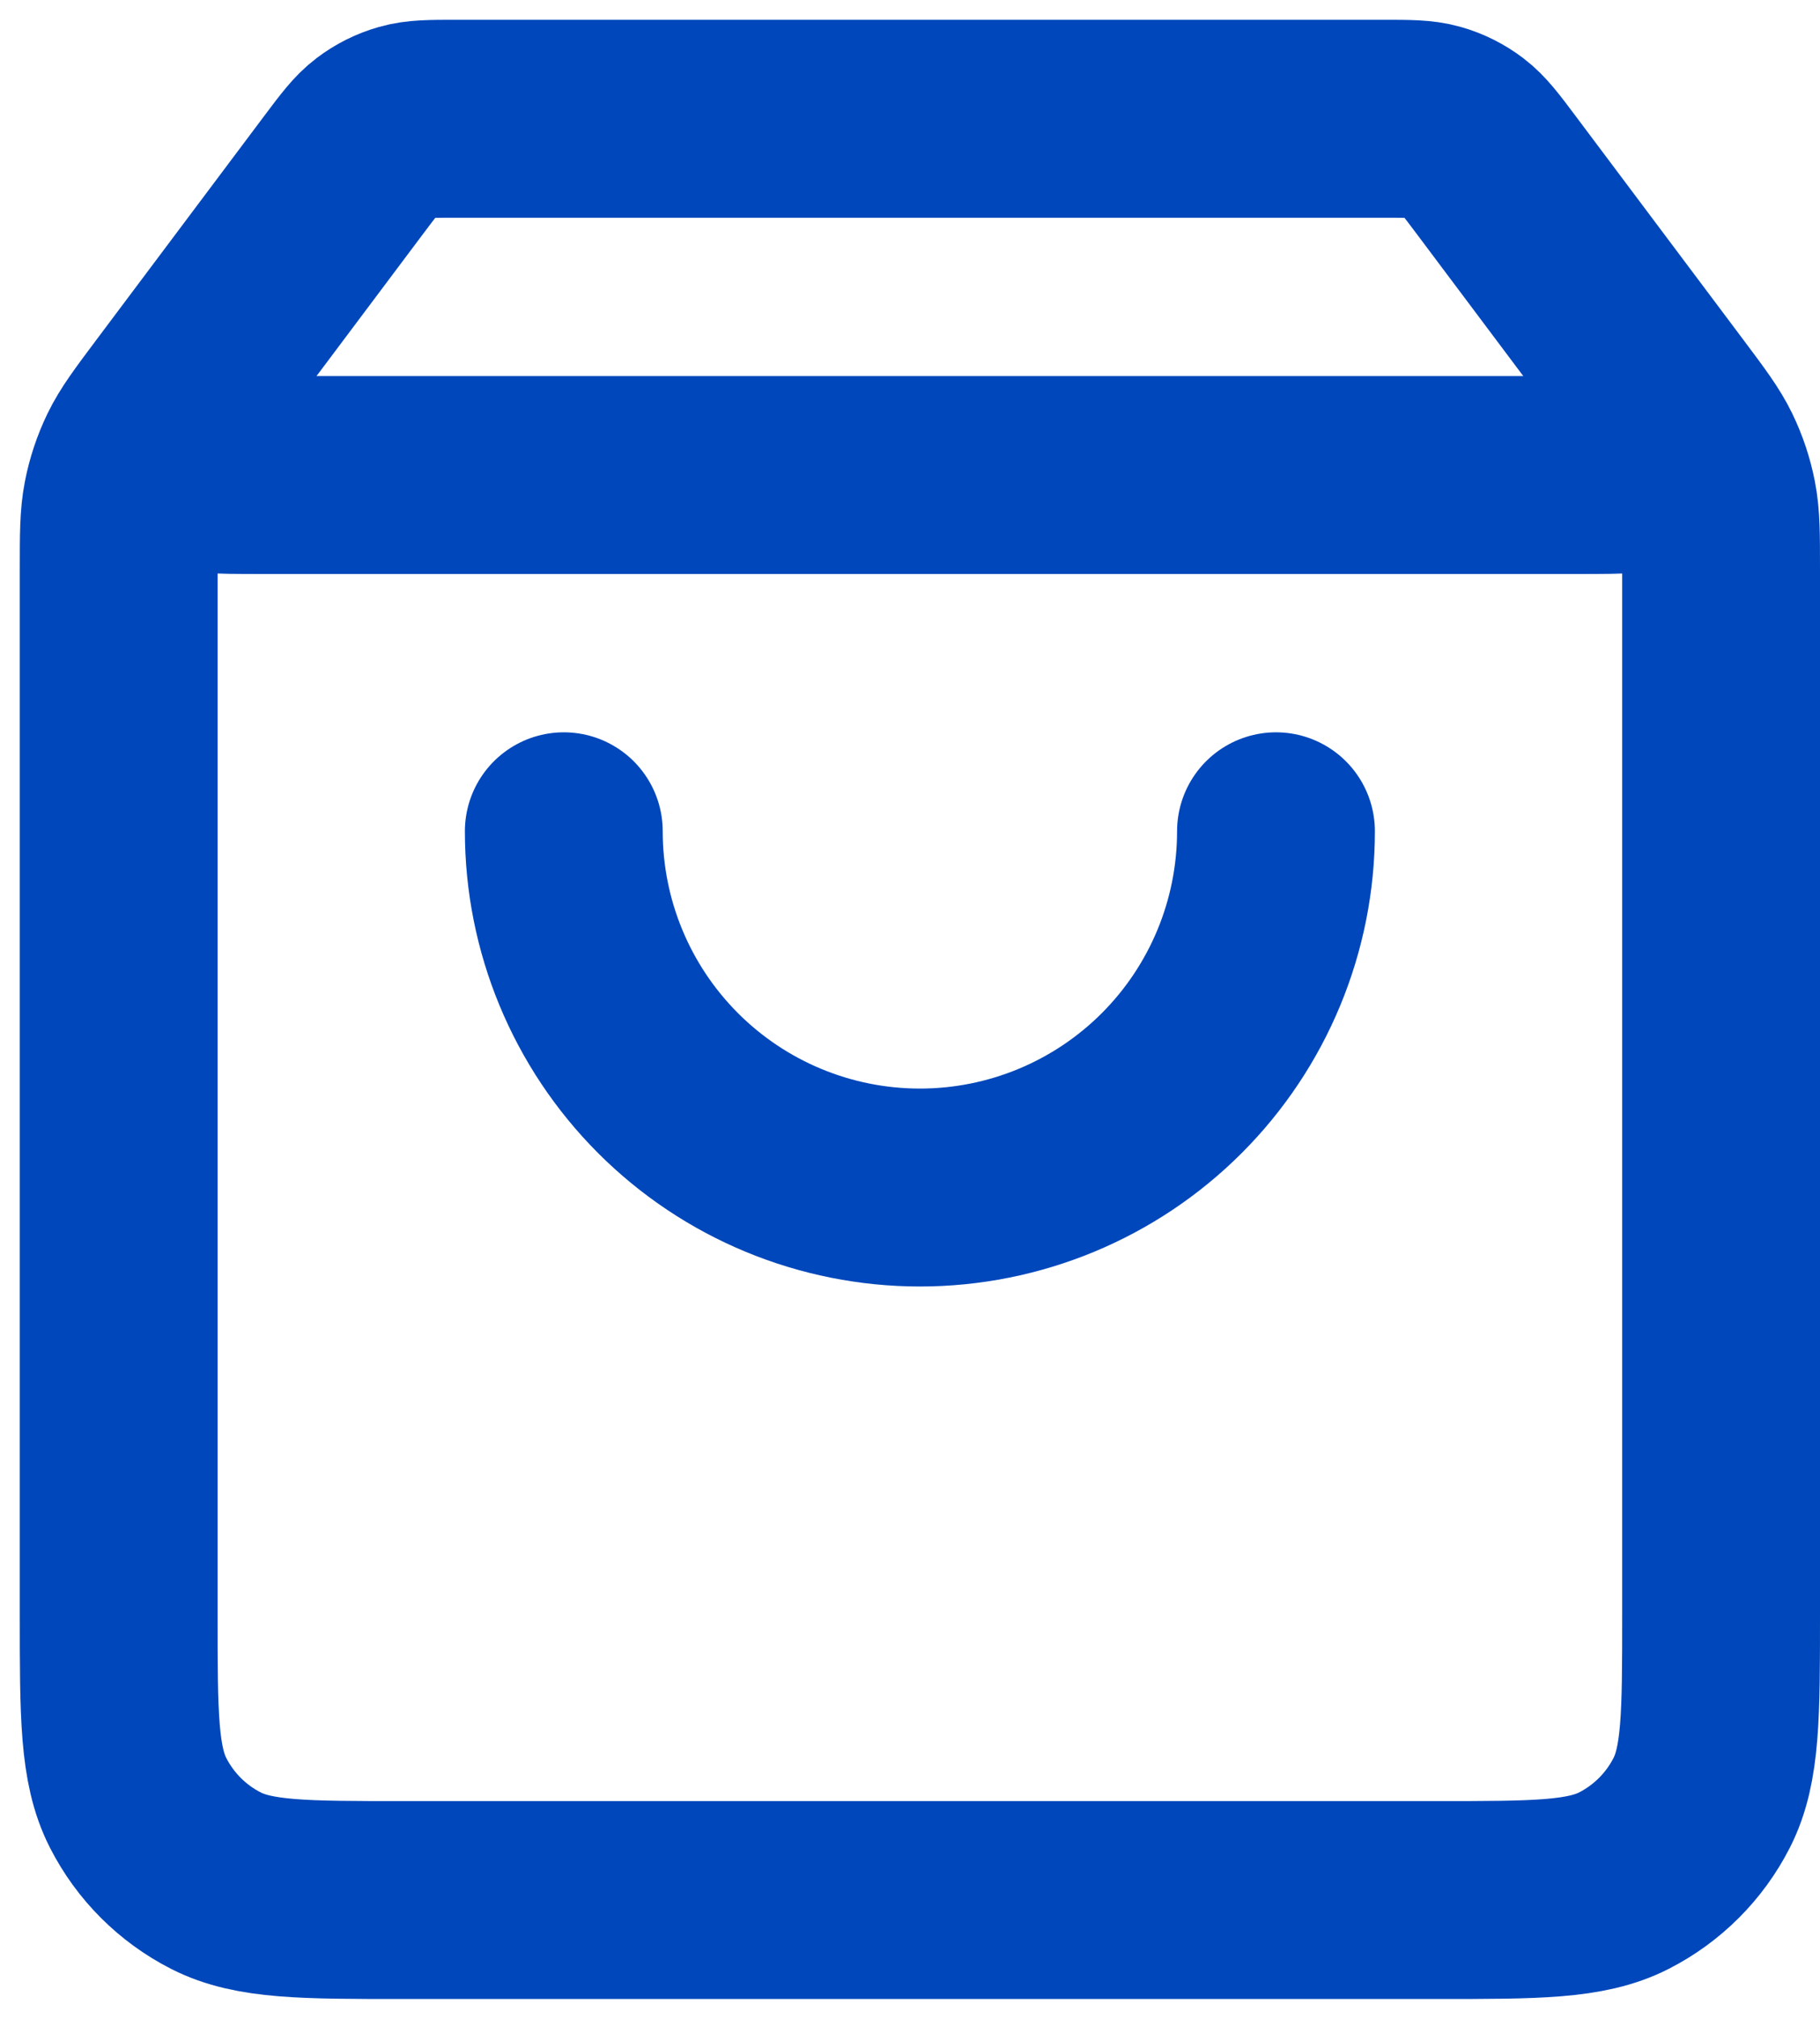 <svg width="46" height="51" viewBox="0 0 46 51" fill="none" xmlns="http://www.w3.org/2000/svg">
<path d="M8.67 4.44L5.16 9.12C4.465 10.047 4.117 10.51 4.125 10.898C4.132 11.236 4.291 11.553 4.556 11.761C4.862 12 5.441 12 6.6 12H39.9C41.059 12 41.638 12 41.944 11.761C42.209 11.553 42.368 11.236 42.375 10.898C42.383 10.51 42.035 10.047 41.34 9.12L37.83 4.44M8.67 4.44C9.066 3.912 9.264 3.648 9.515 3.458C9.737 3.289 9.989 3.163 10.257 3.087C10.56 3 10.89 3 11.55 3H34.95C35.61 3 35.94 3 36.243 3.087C36.511 3.163 36.763 3.289 36.985 3.458C37.236 3.648 37.434 3.912 37.83 4.44M8.67 4.44L4.44 10.08C3.906 10.792 3.639 11.149 3.449 11.541C3.281 11.889 3.158 12.257 3.084 12.637C3 13.064 3 13.509 3 14.4L3 40.8C3 43.32 3 44.58 3.49 45.543C3.922 46.39 4.61 47.078 5.457 47.51C6.42 48 7.68 48 10.2 48L36.3 48C38.82 48 40.08 48 41.043 47.51C41.89 47.078 42.578 46.39 43.01 45.543C43.5 44.58 43.5 43.32 43.5 40.8V14.4C43.5 13.509 43.5 13.064 43.416 12.637C43.342 12.257 43.219 11.889 43.051 11.541C42.861 11.149 42.594 10.792 42.06 10.08L37.83 4.44M32.25 21C32.25 23.387 31.302 25.676 29.614 27.364C27.926 29.052 25.637 30 23.25 30C20.863 30 18.574 29.052 16.886 27.364C15.198 25.676 14.25 23.387 14.25 21" stroke="#0047BB" stroke-width="5" stroke-linecap="round" stroke-linejoin="round"/>
</svg>
